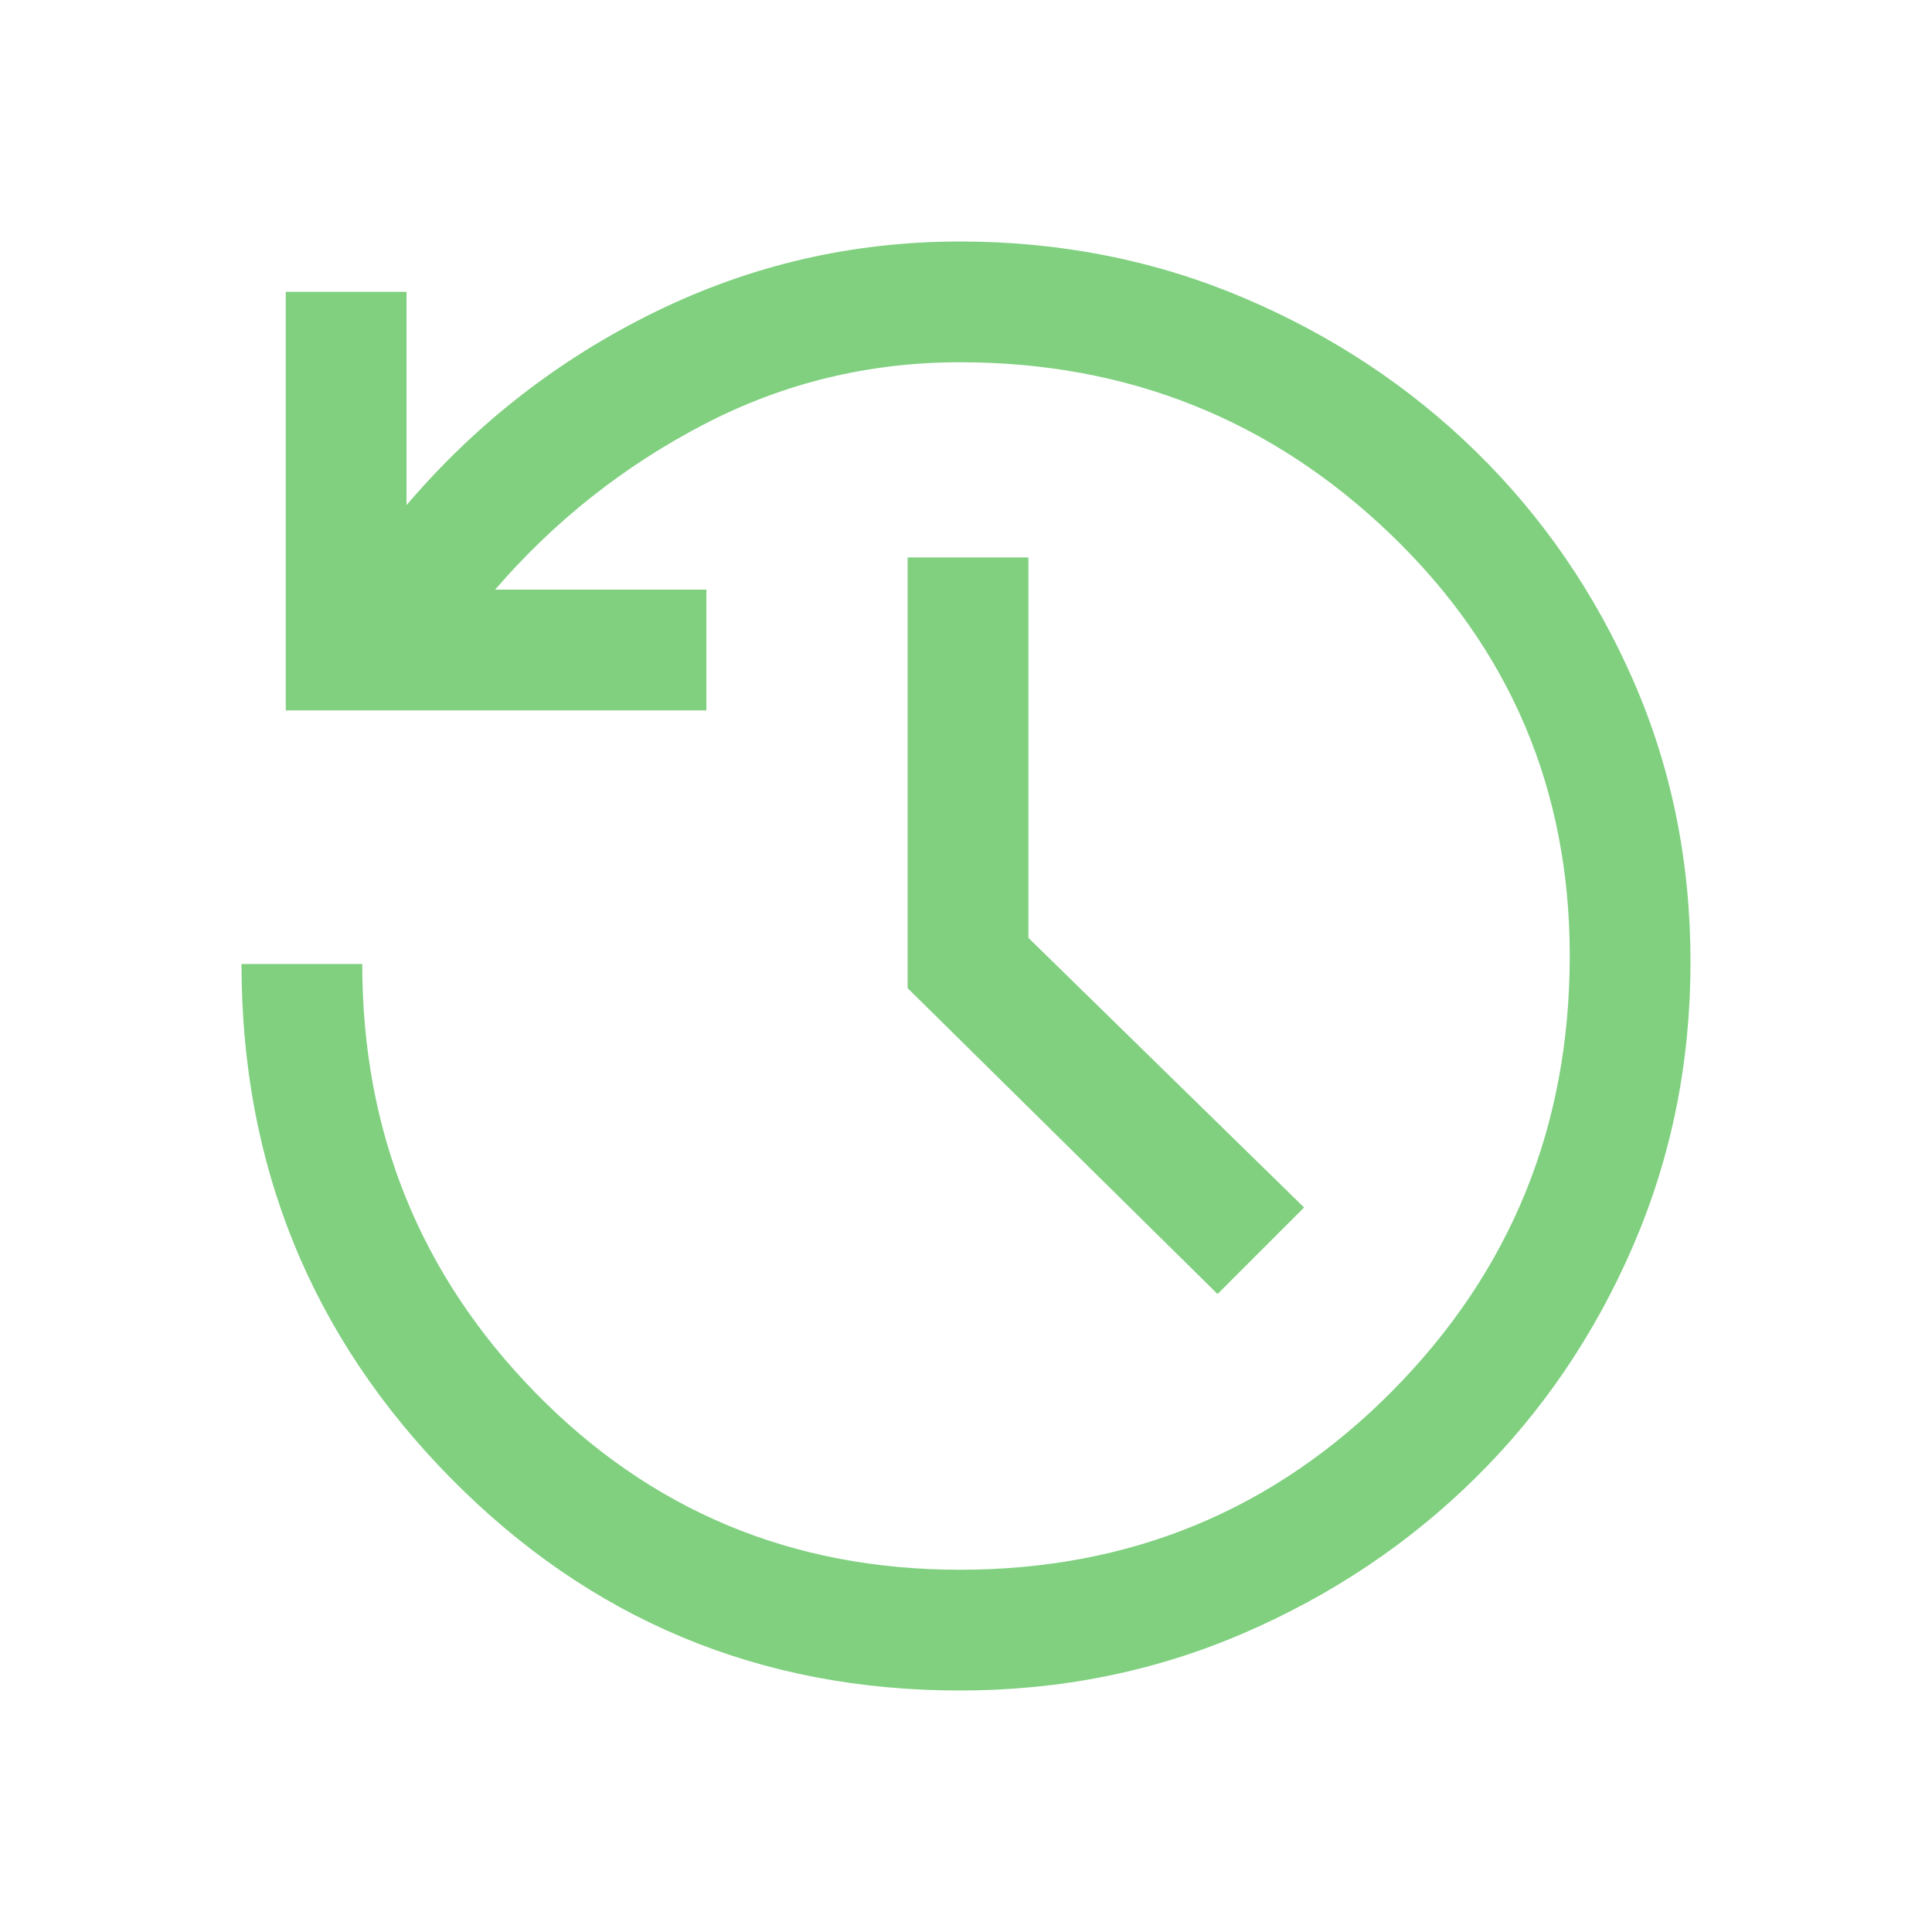 <svg xmlns="http://www.w3.org/2000/svg" height="48" width="48" fill="#80d080">
    <path d="M23.85 42q-7.45 0-12.65-5.275T6 23.95h3q0 6.25 4.3 10.65T23.85 39q6.35 0 10.75-4.45t4.4-10.8q0-6.2-4.45-10.475Q30.1 9 23.85 9q-3.4 0-6.375 1.55t-5.175 4.1h5.25v3H7.1V7.25h3v5.3q2.6-3.05 6.175-4.8Q19.85 6 23.85 6q3.75 0 7.05 1.4t5.775 3.825q2.475 2.425 3.9 5.675Q42 20.15 42 23.9t-1.425 7.05q-1.425 3.3-3.9 5.75-2.475 2.45-5.775 3.875Q27.6 42 23.85 42Zm6.4-9.85-7.7-7.6v-10.7h3v9.45L32.4 30Z"/>
</svg>